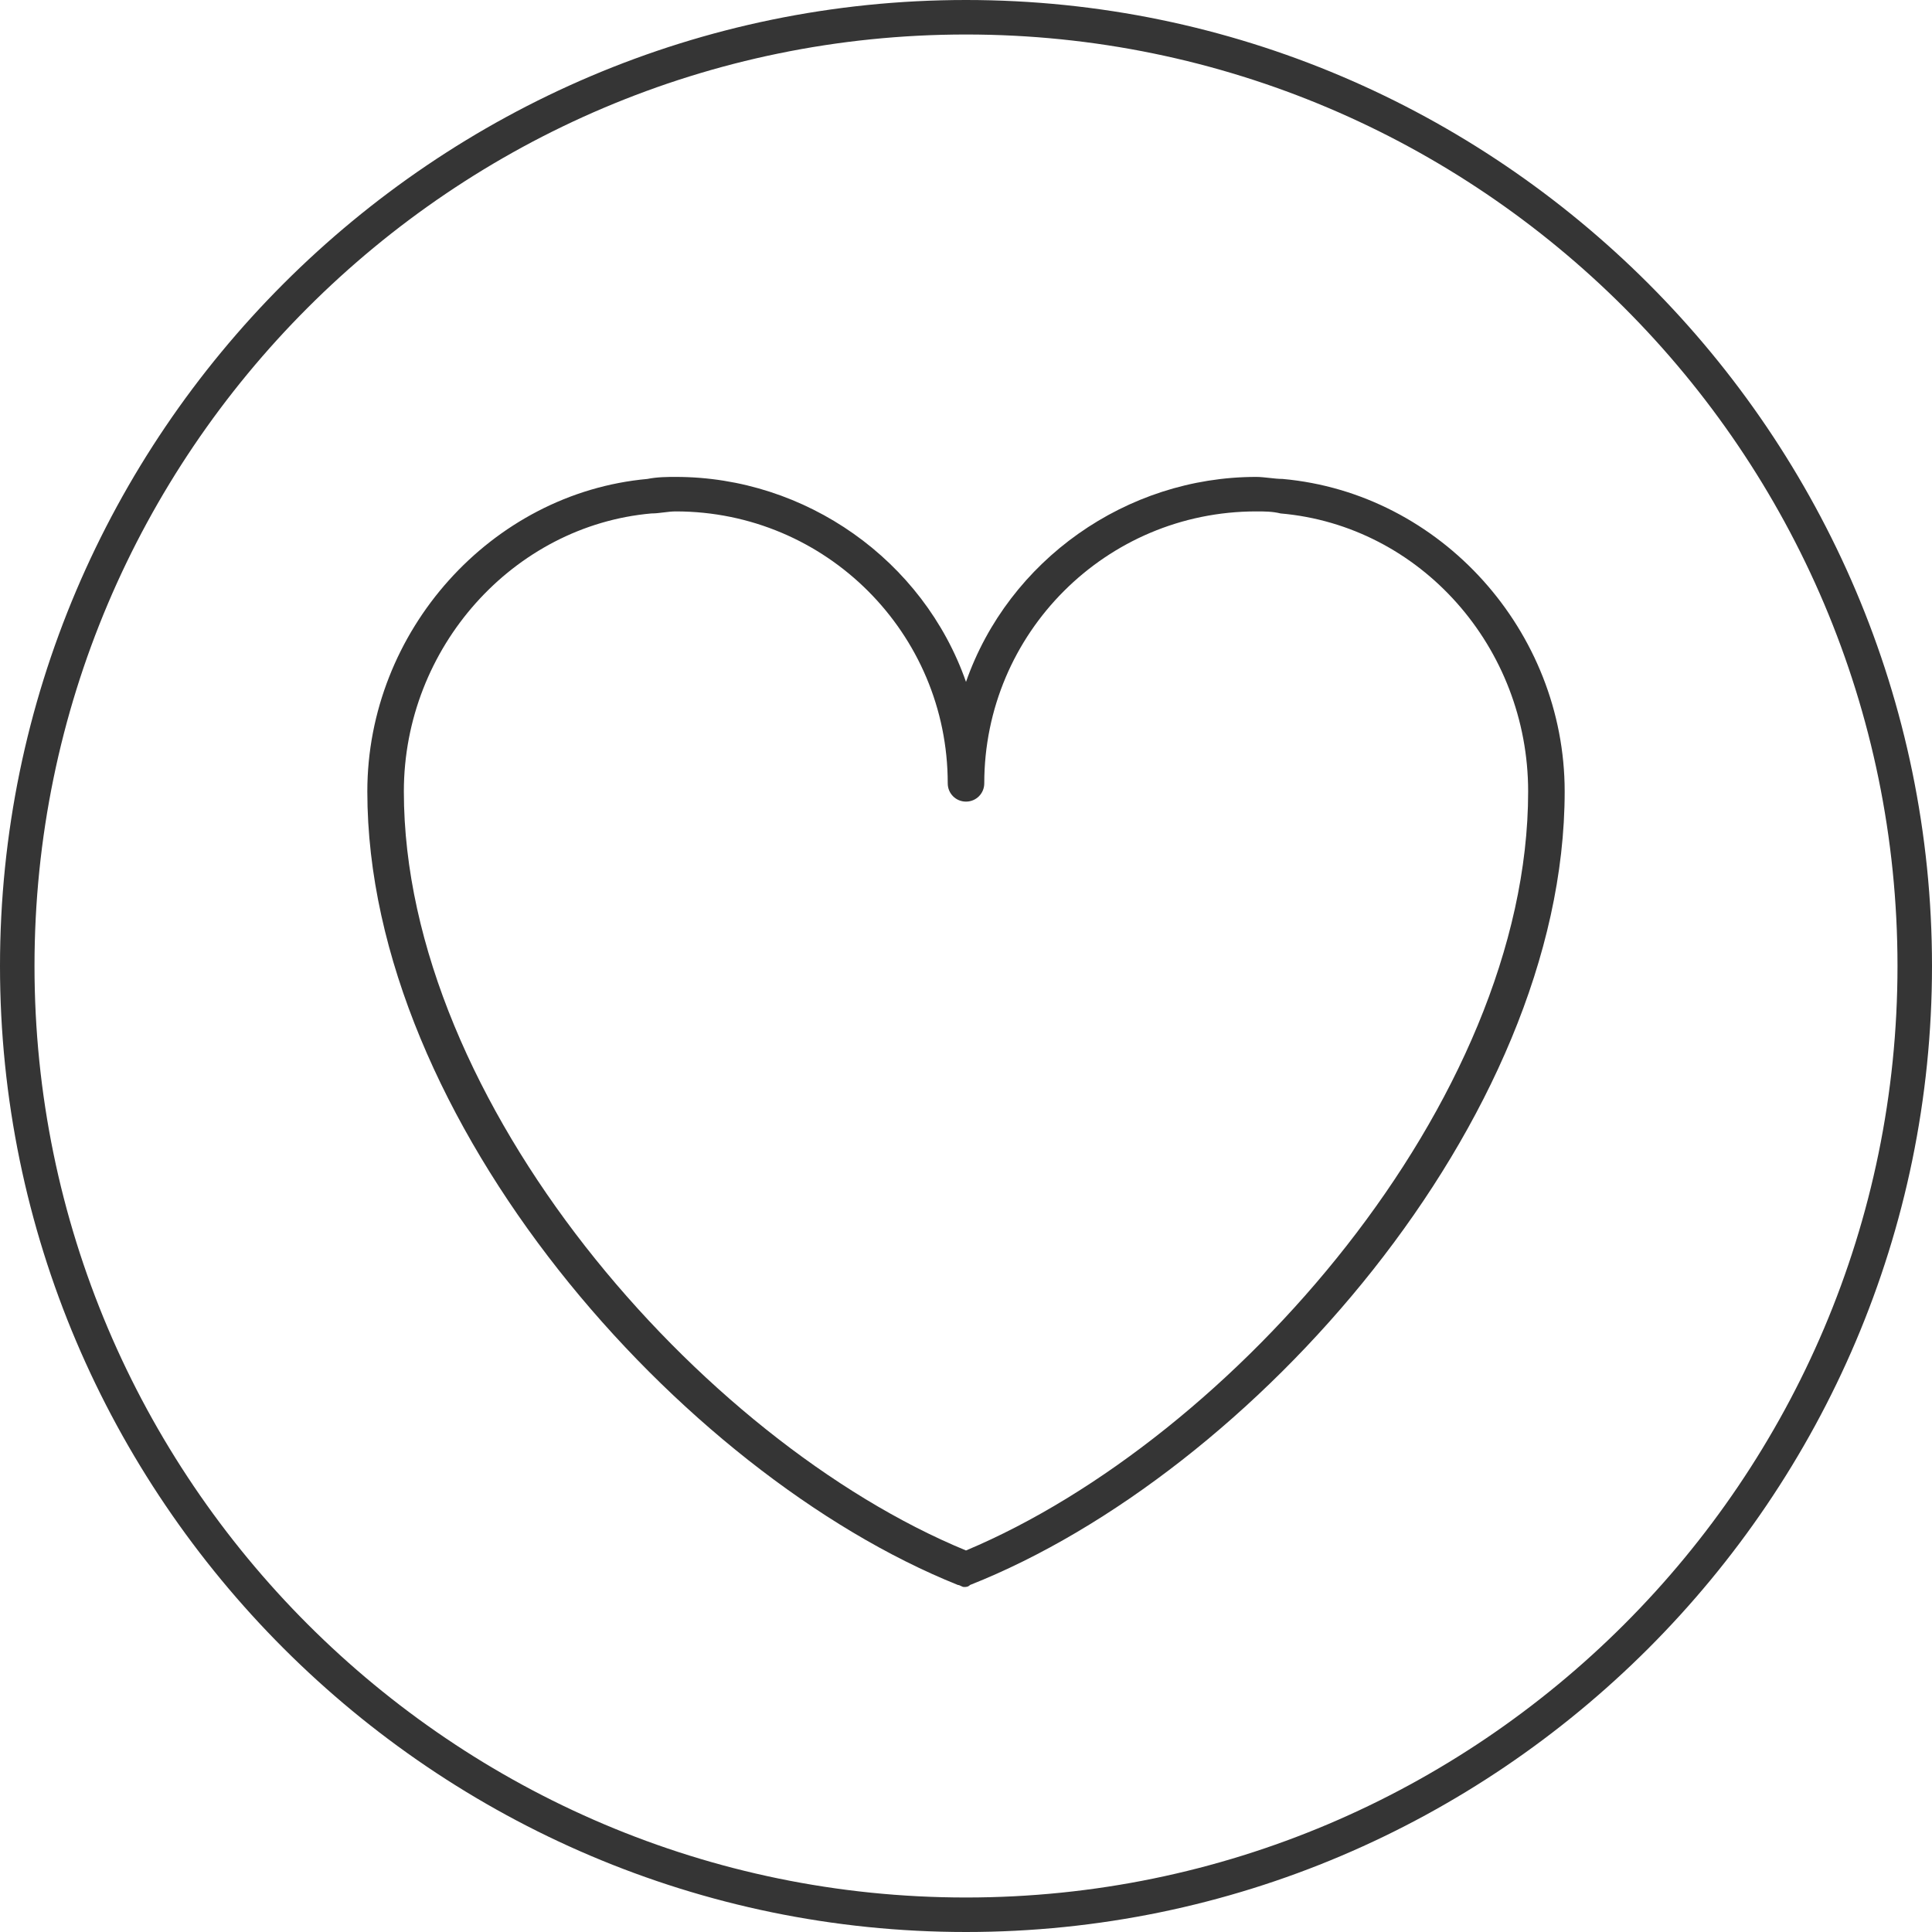 <?xml version="1.0" encoding="utf-8"?>
<!-- Generator: Adobe Illustrator 18.0.0, SVG Export Plug-In . SVG Version: 6.00 Build 0)  -->
<!DOCTYPE svg PUBLIC "-//W3C//DTD SVG 1.1//EN" "http://www.w3.org/Graphics/SVG/1.1/DTD/svg11.dtd">
<svg version="1.1" id="Layer_1" xmlns="http://www.w3.org/2000/svg" xmlns:xlink="http://www.w3.org/1999/xlink" x="0px" y="0px"
	 viewBox="0 0 95.2 95.2" enable-background="new 0 0 95.2 95.2" xml:space="preserve">
<g id="camera">
	<g>
		<path fill="#353535" d="M47.6,0C21.4,0,0,21.4,0,47.6s21.4,47.6,47.6,47.6c26.2,0,47.6-21.4,47.6-47.6S73.8,0,47.6,0z M93.5,47.6
			c0,25.3-20.6,45.9-45.9,45.9c-25.3,0-45.9-20.6-45.9-45.9S22.3,1.7,47.6,1.7C72.9,1.7,93.5,22.3,93.5,47.6z"/>
		<path fill="#353535" d="M63.2,23.6c-0.4,0-0.9-0.1-1.3-0.1c-6.4,0-12.2,4.1-14.3,10.1c-2.1-6-7.9-10.1-14.3-10.1
			c-0.4,0-0.9,0-1.4,0.1c-7.7,0.7-13.8,7.5-13.8,15.4c0,16.2,15.4,33.6,29.1,39.1c0.1,0,0.2,0.1,0.3,0.1s0.2,0,0.3-0.1
			C61.7,72.6,77.1,55.2,77.1,39C77.1,31.1,71,24.3,63.2,23.6z M75.3,39c0,15.3-14.6,31.9-27.7,37.4C34.5,71,19.9,54.3,19.9,39
			c0-7.1,5.4-13.1,12.2-13.7c0.4,0,0.8-0.1,1.2-0.1c7.4,0,13.4,6,13.4,13.4c0,0.5,0.4,0.9,0.9,0.9s0.9-0.4,0.9-0.9
			c0-7.4,6-13.4,13.4-13.4c0.4,0,0.8,0,1.2,0.1C70,25.9,75.3,31.9,75.3,39z"/>
	</g>
</g>
</svg>
